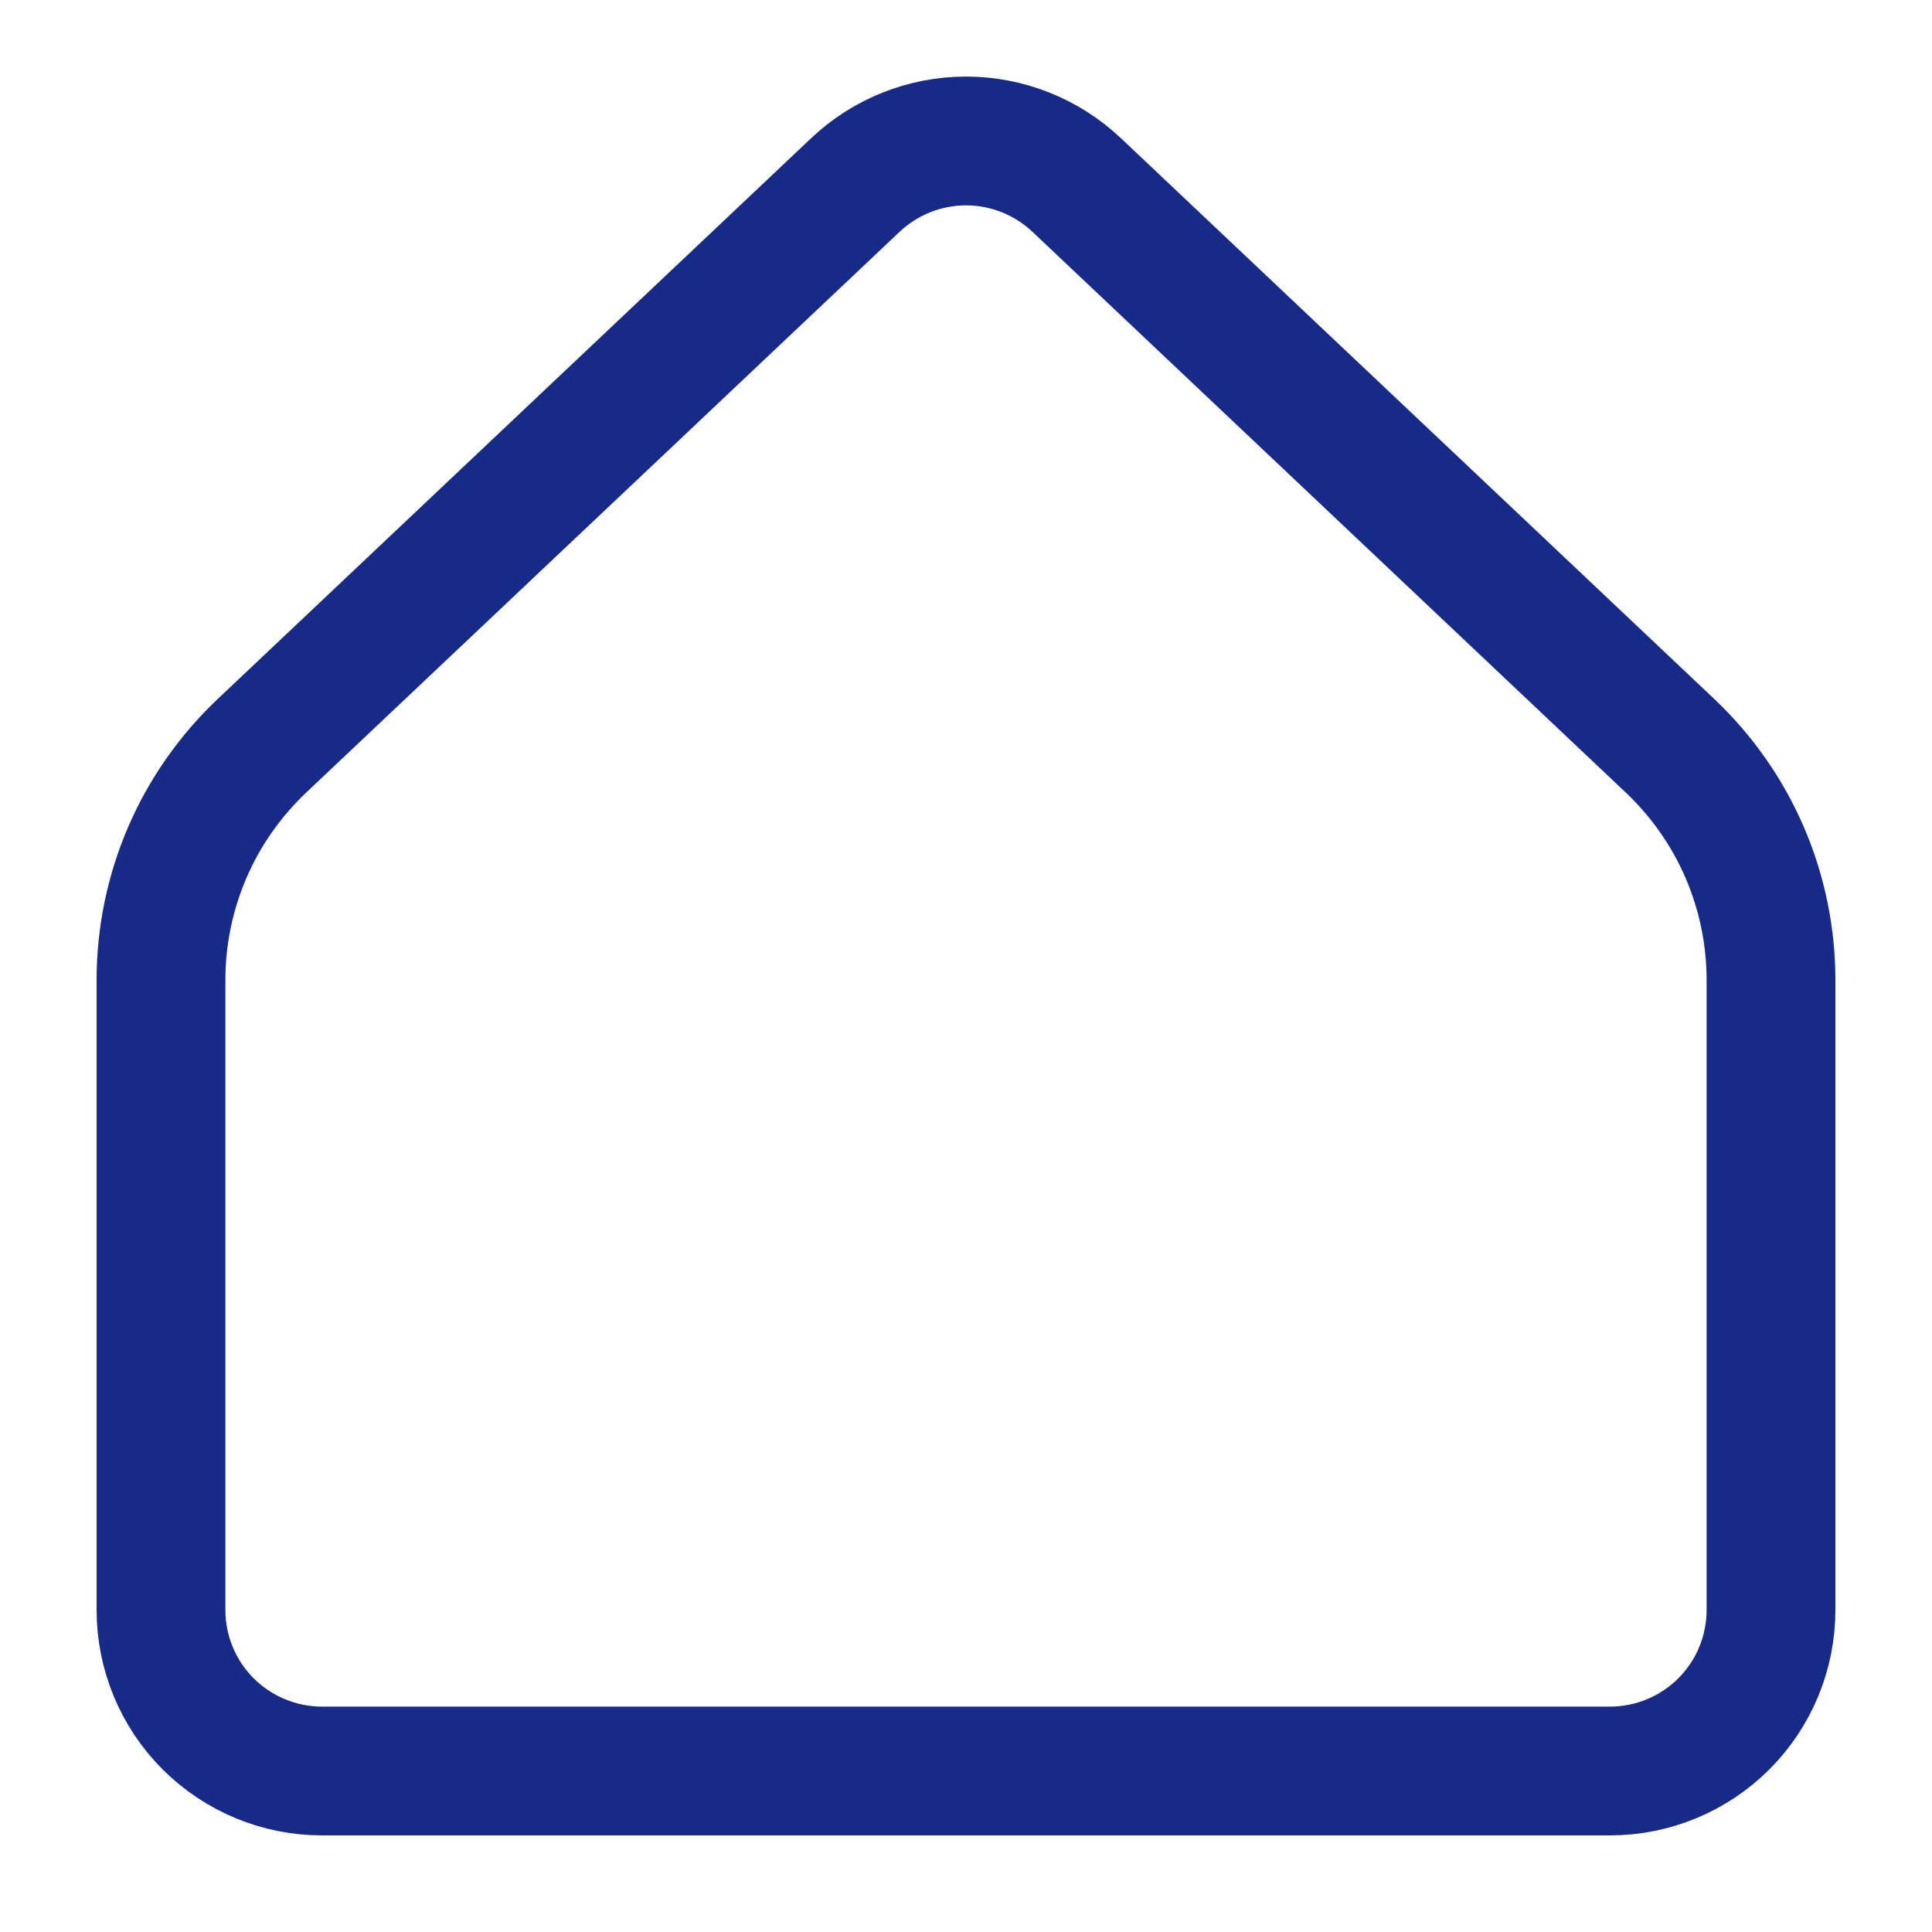<svg width="30" height="30" viewBox="0 0 30 30" fill="none" xmlns="http://www.w3.org/2000/svg">
<path d="M27.5 25V15.217C27.5 14.537 27.361 13.863 27.092 13.238C26.823 12.613 26.428 12.05 25.934 11.582L16.718 2.872C16.253 2.434 15.639 2.189 15 2.189C14.361 2.189 13.747 2.434 13.283 2.872L4.066 11.582C3.572 12.05 3.177 12.613 2.908 13.238C2.639 13.863 2.5 14.537 2.5 15.217L2.5 25C2.5 25.663 2.763 26.299 3.232 26.768C3.701 27.236 4.337 27.5 5 27.5L25 27.5C25.663 27.5 26.299 27.236 26.768 26.768C27.237 26.299 27.5 25.663 27.5 25Z" stroke="#182A88" stroke-width="2" stroke-linecap="round" stroke-linejoin="round"/>
</svg>
